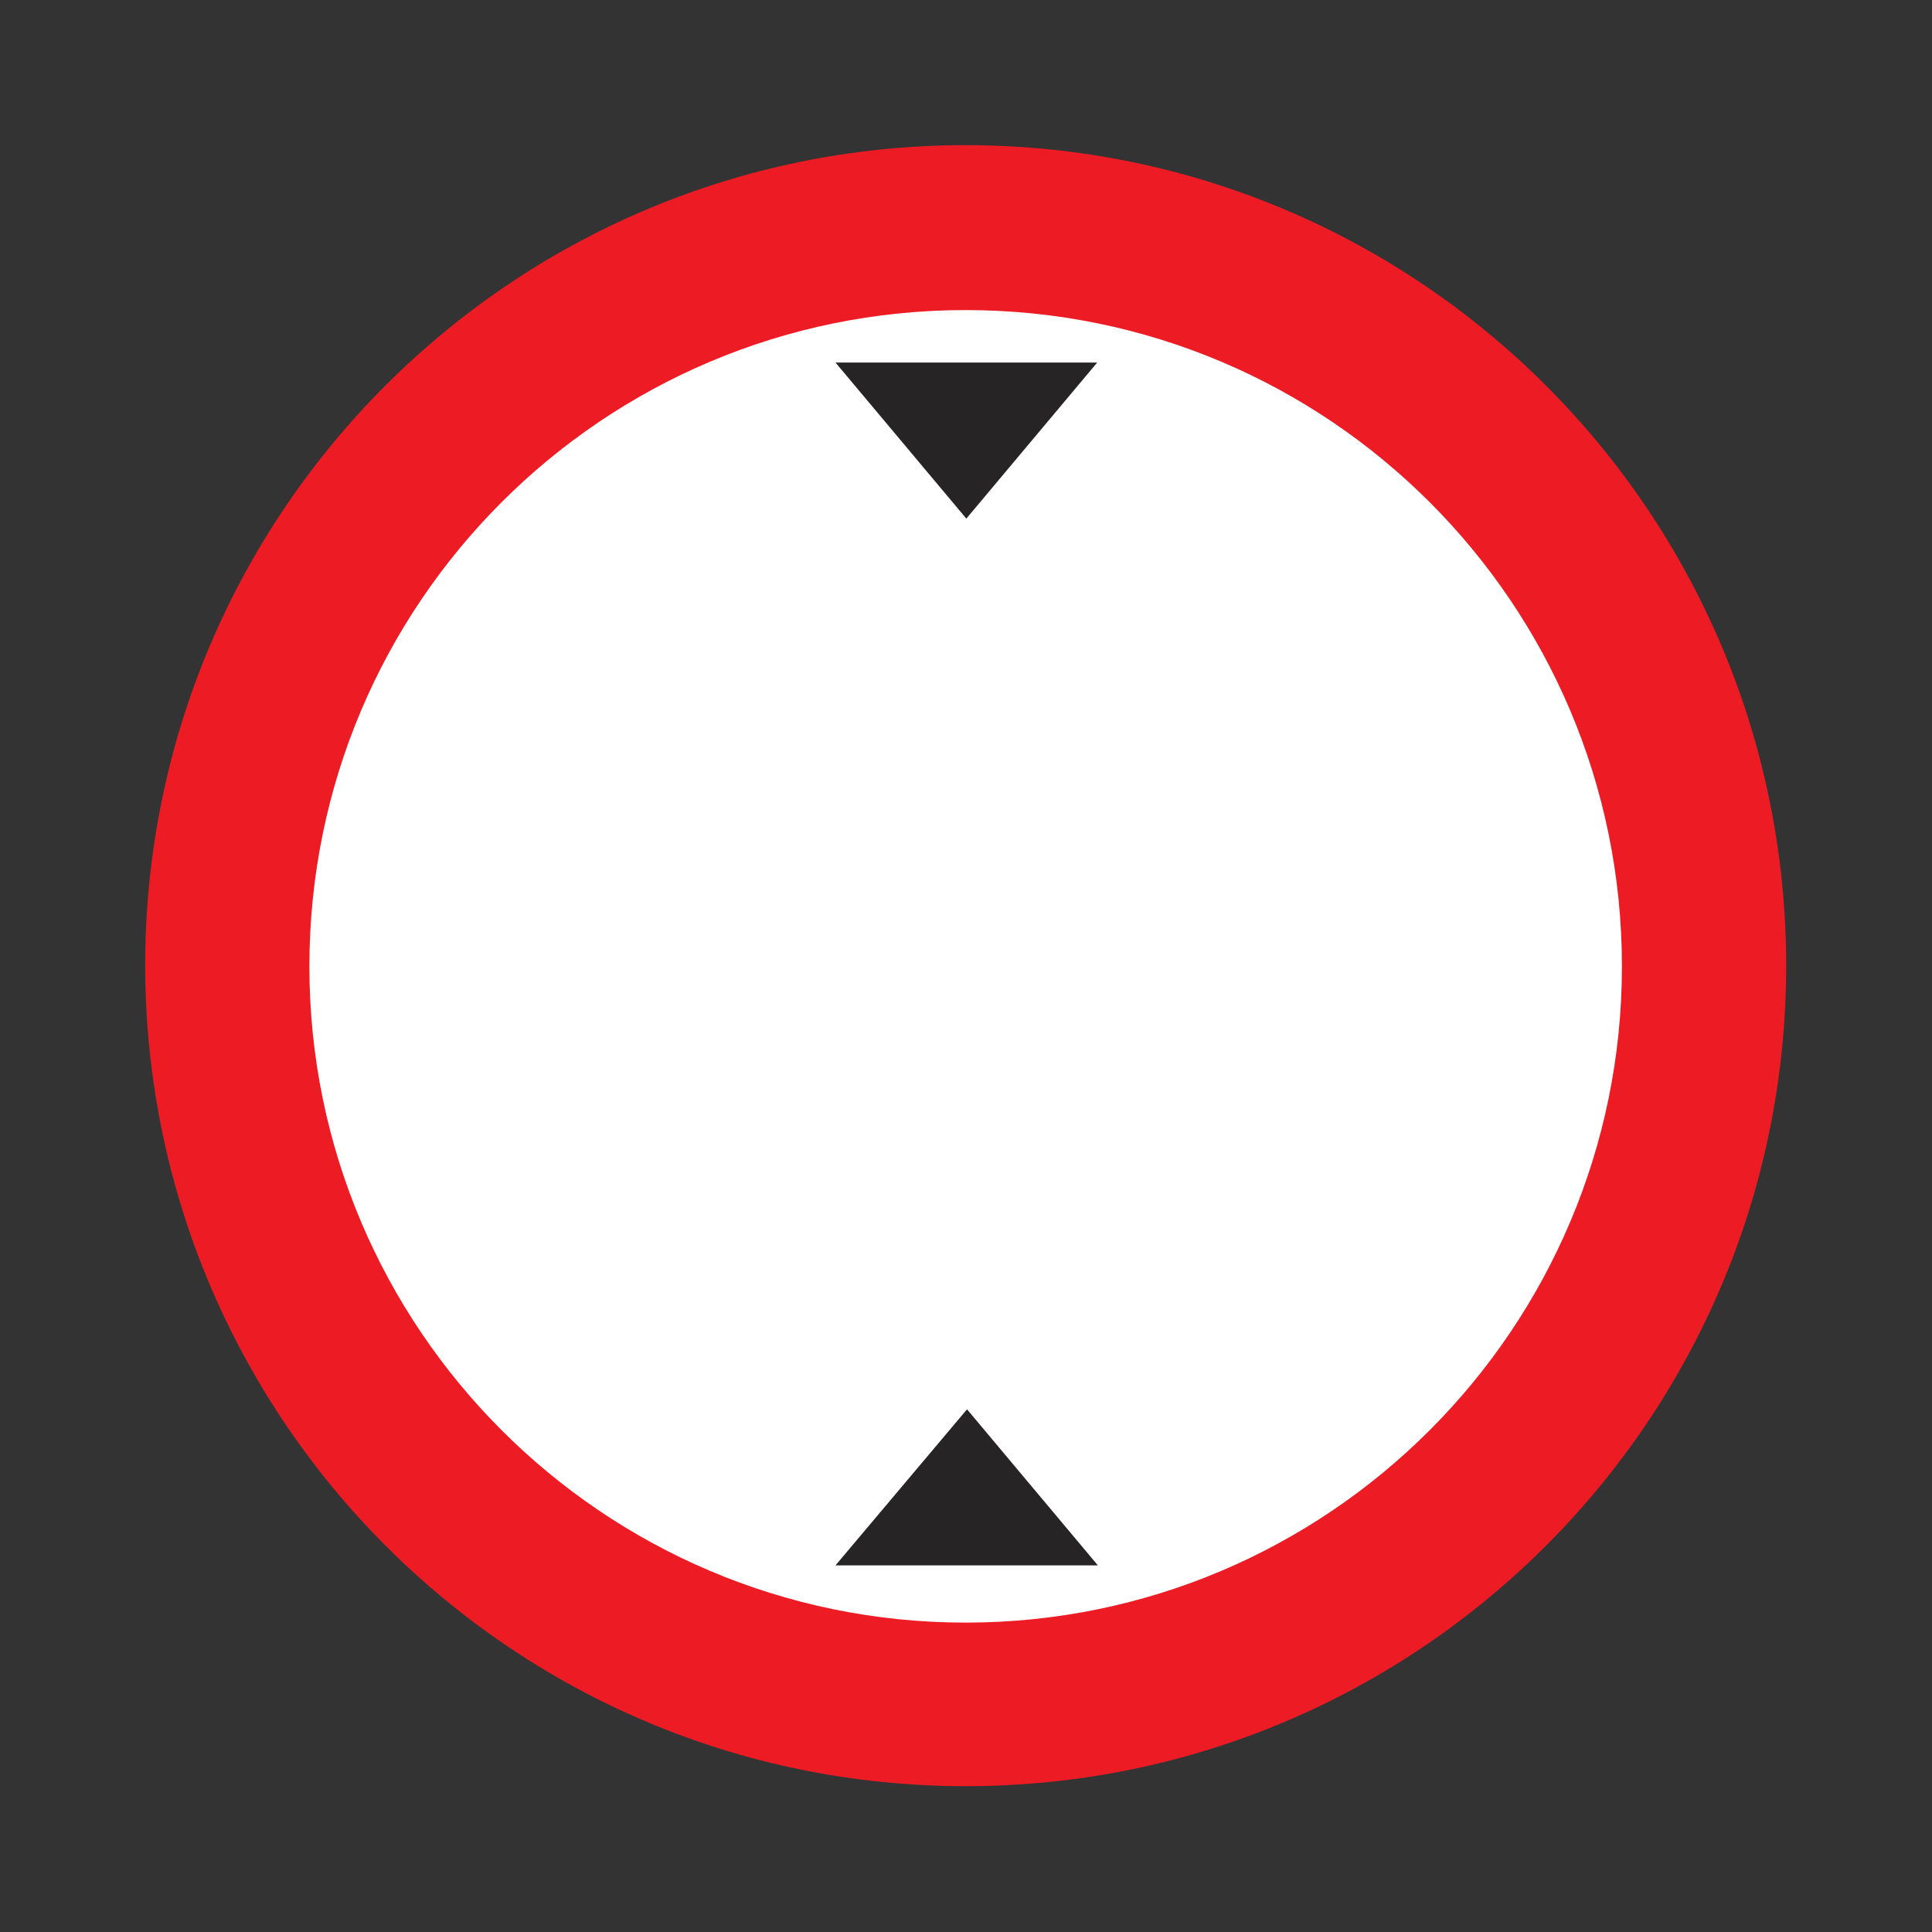 <?xml version="1.0" encoding="utf-8"?>
<!-- Generator: Adobe Illustrator 17.1.0, SVG Export Plug-In . SVG Version: 6.00 Build 0)  -->
<!DOCTYPE svg PUBLIC "-//W3C//DTD SVG 1.1//EN" "http://www.w3.org/Graphics/SVG/1.1/DTD/svg11.dtd">
<svg version="1.1" id="Layer_1" xmlns="http://www.w3.org/2000/svg" xmlns:xlink="http://www.w3.org/1999/xlink" x="0px" y="0px"
	 viewBox="155.9 70.9 283.5 283.5" enable-background="new 155.9 70.9 283.5 283.5" xml:space="preserve">
<rect x="155.9" y="70.9" width="283.5" height="283.5" fill="#333333" stroke="none"/>
<g>
	<path fill="#ED1C24" d="M297.6,333c66.5,0,120.4-53.9,120.4-120.4c0-66.5-53.9-120.4-120.4-120.4c-66.5,0-120.4,53.9-120.4,120.4
		C177.3,279.1,231.1,333,297.6,333"/>
	<path fill="#FFFFFF" d="M297.6,309c53.2,0,96.3-43.2,96.3-96.3c0-53.2-43.1-96.3-96.3-96.3c-53.2,0-96.3,43.1-96.3,96.3
		C201.3,265.8,244.4,309,297.6,309"/>
	<polyline fill="#262425" points="278.5,300.6 297.8,277.7 317,300.6 278.5,300.6 	"/>
	<polyline fill="#262425" points="316.9,124.1 297.7,147 278.5,124.1 316.9,124.1 	"/>
</g>
</svg>

